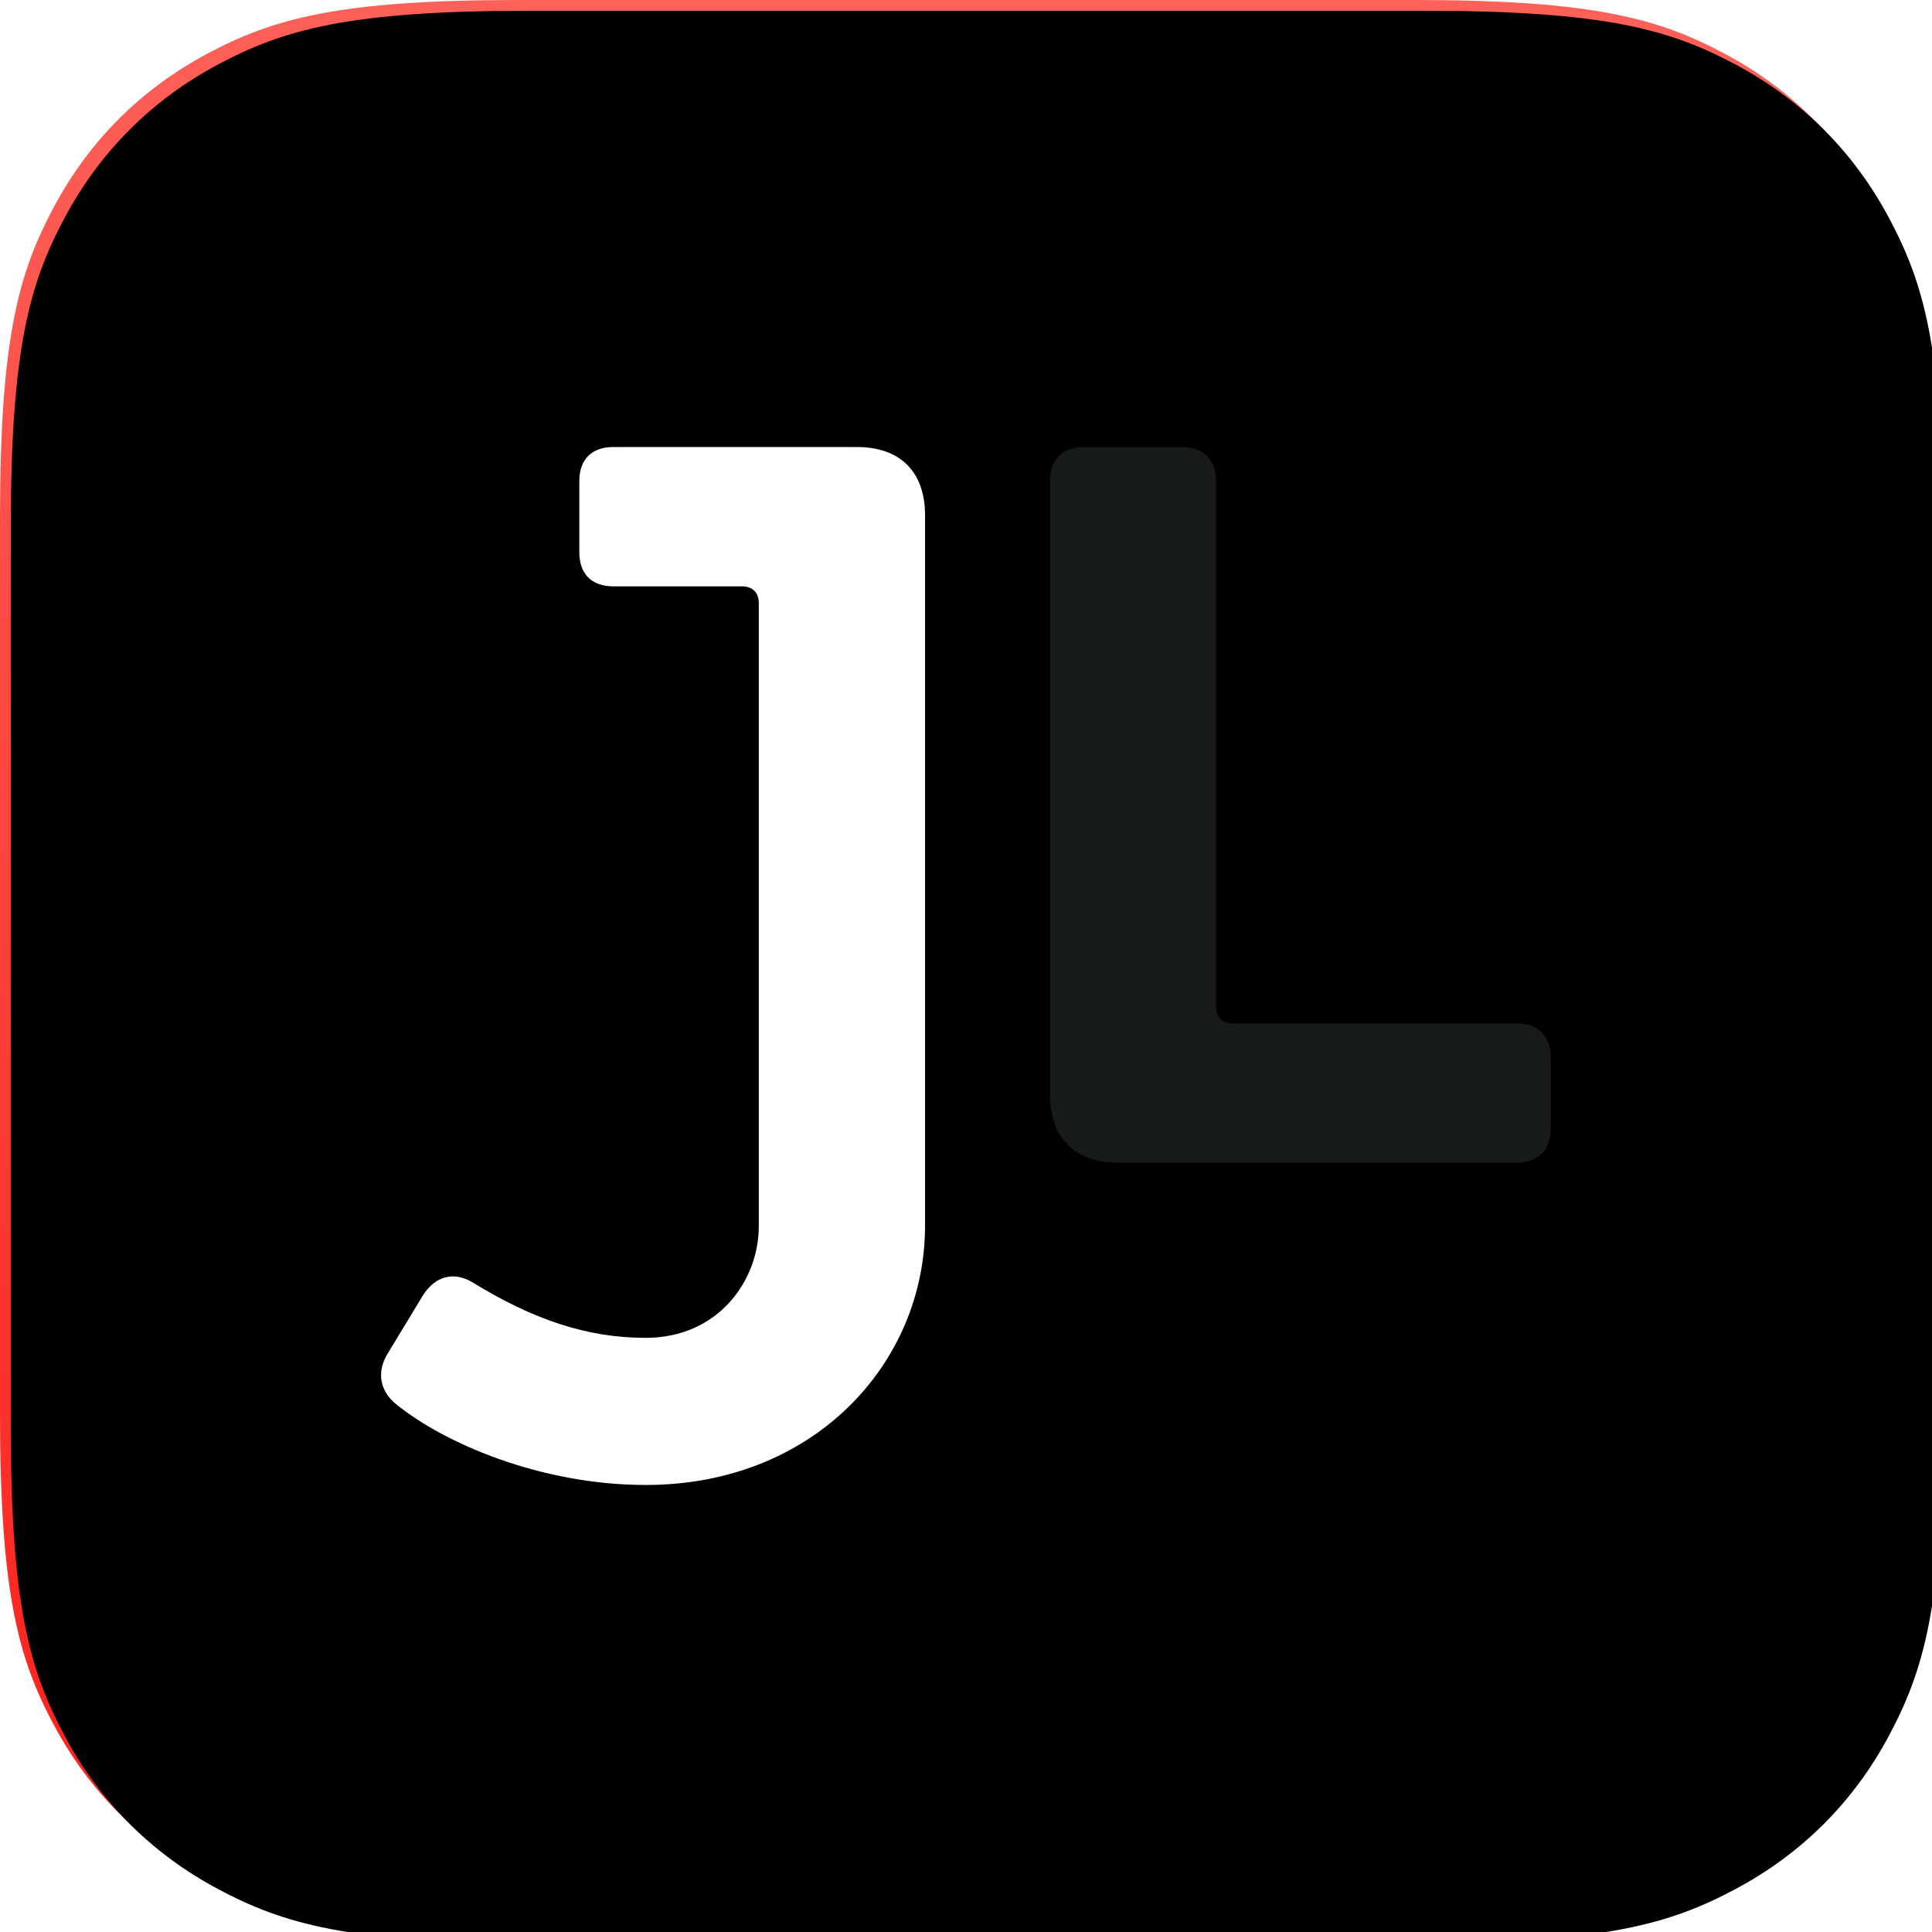 <?xml version="1.0" encoding="UTF-8"?>
<svg width="717px" height="717px" viewBox="0 0 717 717" version="1.1" xmlns="http://www.w3.org/2000/svg" xmlns:xlink="http://www.w3.org/1999/xlink">
    <!-- Generator: Sketch 64 (93537) - https://sketch.com -->
    <title>Big Sur Style Logo</title>
    <desc>Created with Sketch.</desc>
    <defs>
        <linearGradient x1="50%" y1="0%" x2="50%" y2="100%" id="linearGradient-1">
            <stop stop-color="#FD6159" offset="0%"></stop>
            <stop stop-color="#FD1E19" offset="100%"></stop>
        </linearGradient>
        <path d="M192.291,-7.76880231e-15 L524.709,7.76880231e-15 C591.573,-4.51389787e-15 615.819,6.962 640.263,20.035 C664.708,33.108 683.892,52.292 696.965,76.737 C710.038,101.181 717,125.427 717,192.291 L717,524.709 C717,591.573 710.038,615.819 696.965,640.263 C683.892,664.708 664.708,683.892 640.263,696.965 C615.819,710.038 591.573,717 524.709,717 L192.291,717 C125.427,717 101.181,710.038 76.737,696.965 C52.292,683.892 33.108,664.708 20.035,640.263 C6.962,615.819 3.00926524e-15,591.573 -5.17920154e-15,524.709 L5.17920154e-15,192.291 C-3.00926524e-15,125.427 6.962,101.181 20.035,76.737 C33.108,52.292 52.292,33.108 76.737,20.035 C101.181,6.962 125.427,4.51389787e-15 192.291,-7.76880231e-15 Z" id="path-2"></path>
        <filter x="-2.0%" y="-2.0%" width="104.0%" height="104.0%" filterUnits="objectBoundingBox" id="filter-3">
            <feGaussianBlur stdDeviation="12.5" in="SourceAlpha" result="shadowBlurInner1"></feGaussianBlur>
            <feOffset dx="4" dy="4" in="shadowBlurInner1" result="shadowOffsetInner1"></feOffset>
            <feComposite in="shadowOffsetInner1" in2="SourceAlpha" operator="arithmetic" k2="-1" k3="1" result="shadowInnerInner1"></feComposite>
            <feColorMatrix values="0 0 0 0 0   0 0 0 0 0   0 0 0 0 0  0 0 0 0.5 0" type="matrix" in="shadowInnerInner1"></feColorMatrix>
        </filter>
        <path d="M98.7,386.1 C59.6,386.1 23.9,370.6 6.1,356.2 C0.3,351.6 -1.4,344.7 2.6,337.8 L15.8,316 C20.4,308.5 27.3,306.8 34.2,310.8 C56.6,324.6 76.7,331.5 98.6,331.5 C125.6,331.5 140.6,310.2 140.6,290.1 L140.6,58.9 C140.6,54.9 138.3,52.6 134.3,52.6 L86.6,52.6 C78.6,52.6 74,48 74,40 L74,13.5 C74,5.5 78.6,0.9 86.6,0.9 L177,0.9 C193.1,0.9 202.3,10.1 202.3,26.2 L202.3,290.1 C202.2,341.2 160.8,386.1 98.7,386.1 Z" id="path-4"></path>
        <filter x="-17.6%" y="-9.2%" width="139.1%" height="120.5%" filterUnits="objectBoundingBox" id="filter-5">
            <feOffset dx="4" dy="4" in="SourceAlpha" result="shadowOffsetOuter1"></feOffset>
            <feGaussianBlur stdDeviation="12.5" in="shadowOffsetOuter1" result="shadowBlurOuter1"></feGaussianBlur>
            <feColorMatrix values="0 0 0 0 0   0 0 0 0 0   0 0 0 0 0  0 0 0 0.5 0" type="matrix" in="shadowBlurOuter1"></feColorMatrix>
        </filter>
        <path d="M421.8,266.5 L274,266.5 C257.9,266.5 248.7,257.3 248.7,241.2 L248.7,13.5 C248.7,5.5 253.3,0.9 261.4,0.9 L297.6,0.9 C305.6,0.9 310.3,5.5 310.3,13.5 L310.3,208.5 C310.3,212.5 312.6,214.8 316.6,214.8 L421.8,214.8 C429.8,214.8 434.5,219.4 434.5,227.5 L434.5,254 C434.4,261.9 429.8,266.5 421.8,266.5 Z" id="path-6"></path>
        <filter x="-19.1%" y="-13.4%" width="142.5%" height="129.7%" filterUnits="objectBoundingBox" id="filter-7">
            <feOffset dx="4" dy="4" in="SourceAlpha" result="shadowOffsetOuter1"></feOffset>
            <feGaussianBlur stdDeviation="12.5" in="shadowOffsetOuter1" result="shadowBlurOuter1"></feGaussianBlur>
            <feColorMatrix values="0 0 0 0 0   0 0 0 0 0   0 0 0 0 0  0 0 0 0.5 0" type="matrix" in="shadowBlurOuter1"></feColorMatrix>
        </filter>
    </defs>
    <g id="Page-1" stroke="none" stroke-width="1" fill="none" fill-rule="evenodd">
        <g id="Artboard" transform="translate(-855, -1564)">
            <g id="Big-Sur-Style-Logo" transform="translate(855, 1564)">
                <g id="Rectangle">
                    <use fill="url(#linearGradient-1)" fill-rule="evenodd" xlink:href="#path-2"></use>
                    <use fill="black" fill-opacity="1" filter="url(#filter-3)" xlink:href="#path-2"></use>
                </g>
                <g id="Short_J" transform="translate(141, 165)" fill-rule="nonzero">
                    <g id="Path">
                        <use fill="black" fill-opacity="1" filter="url(#filter-5)" xlink:href="#path-4"></use>
                        <use fill="#FFFFFF" xlink:href="#path-4"></use>
                    </g>
                    <g id="Path">
                        <use fill="black" fill-opacity="1" filter="url(#filter-7)" xlink:href="#path-6"></use>
                        <use fill="#161A1B" xlink:href="#path-6"></use>
                    </g>
                </g>
            </g>
        </g>
    </g>
</svg>